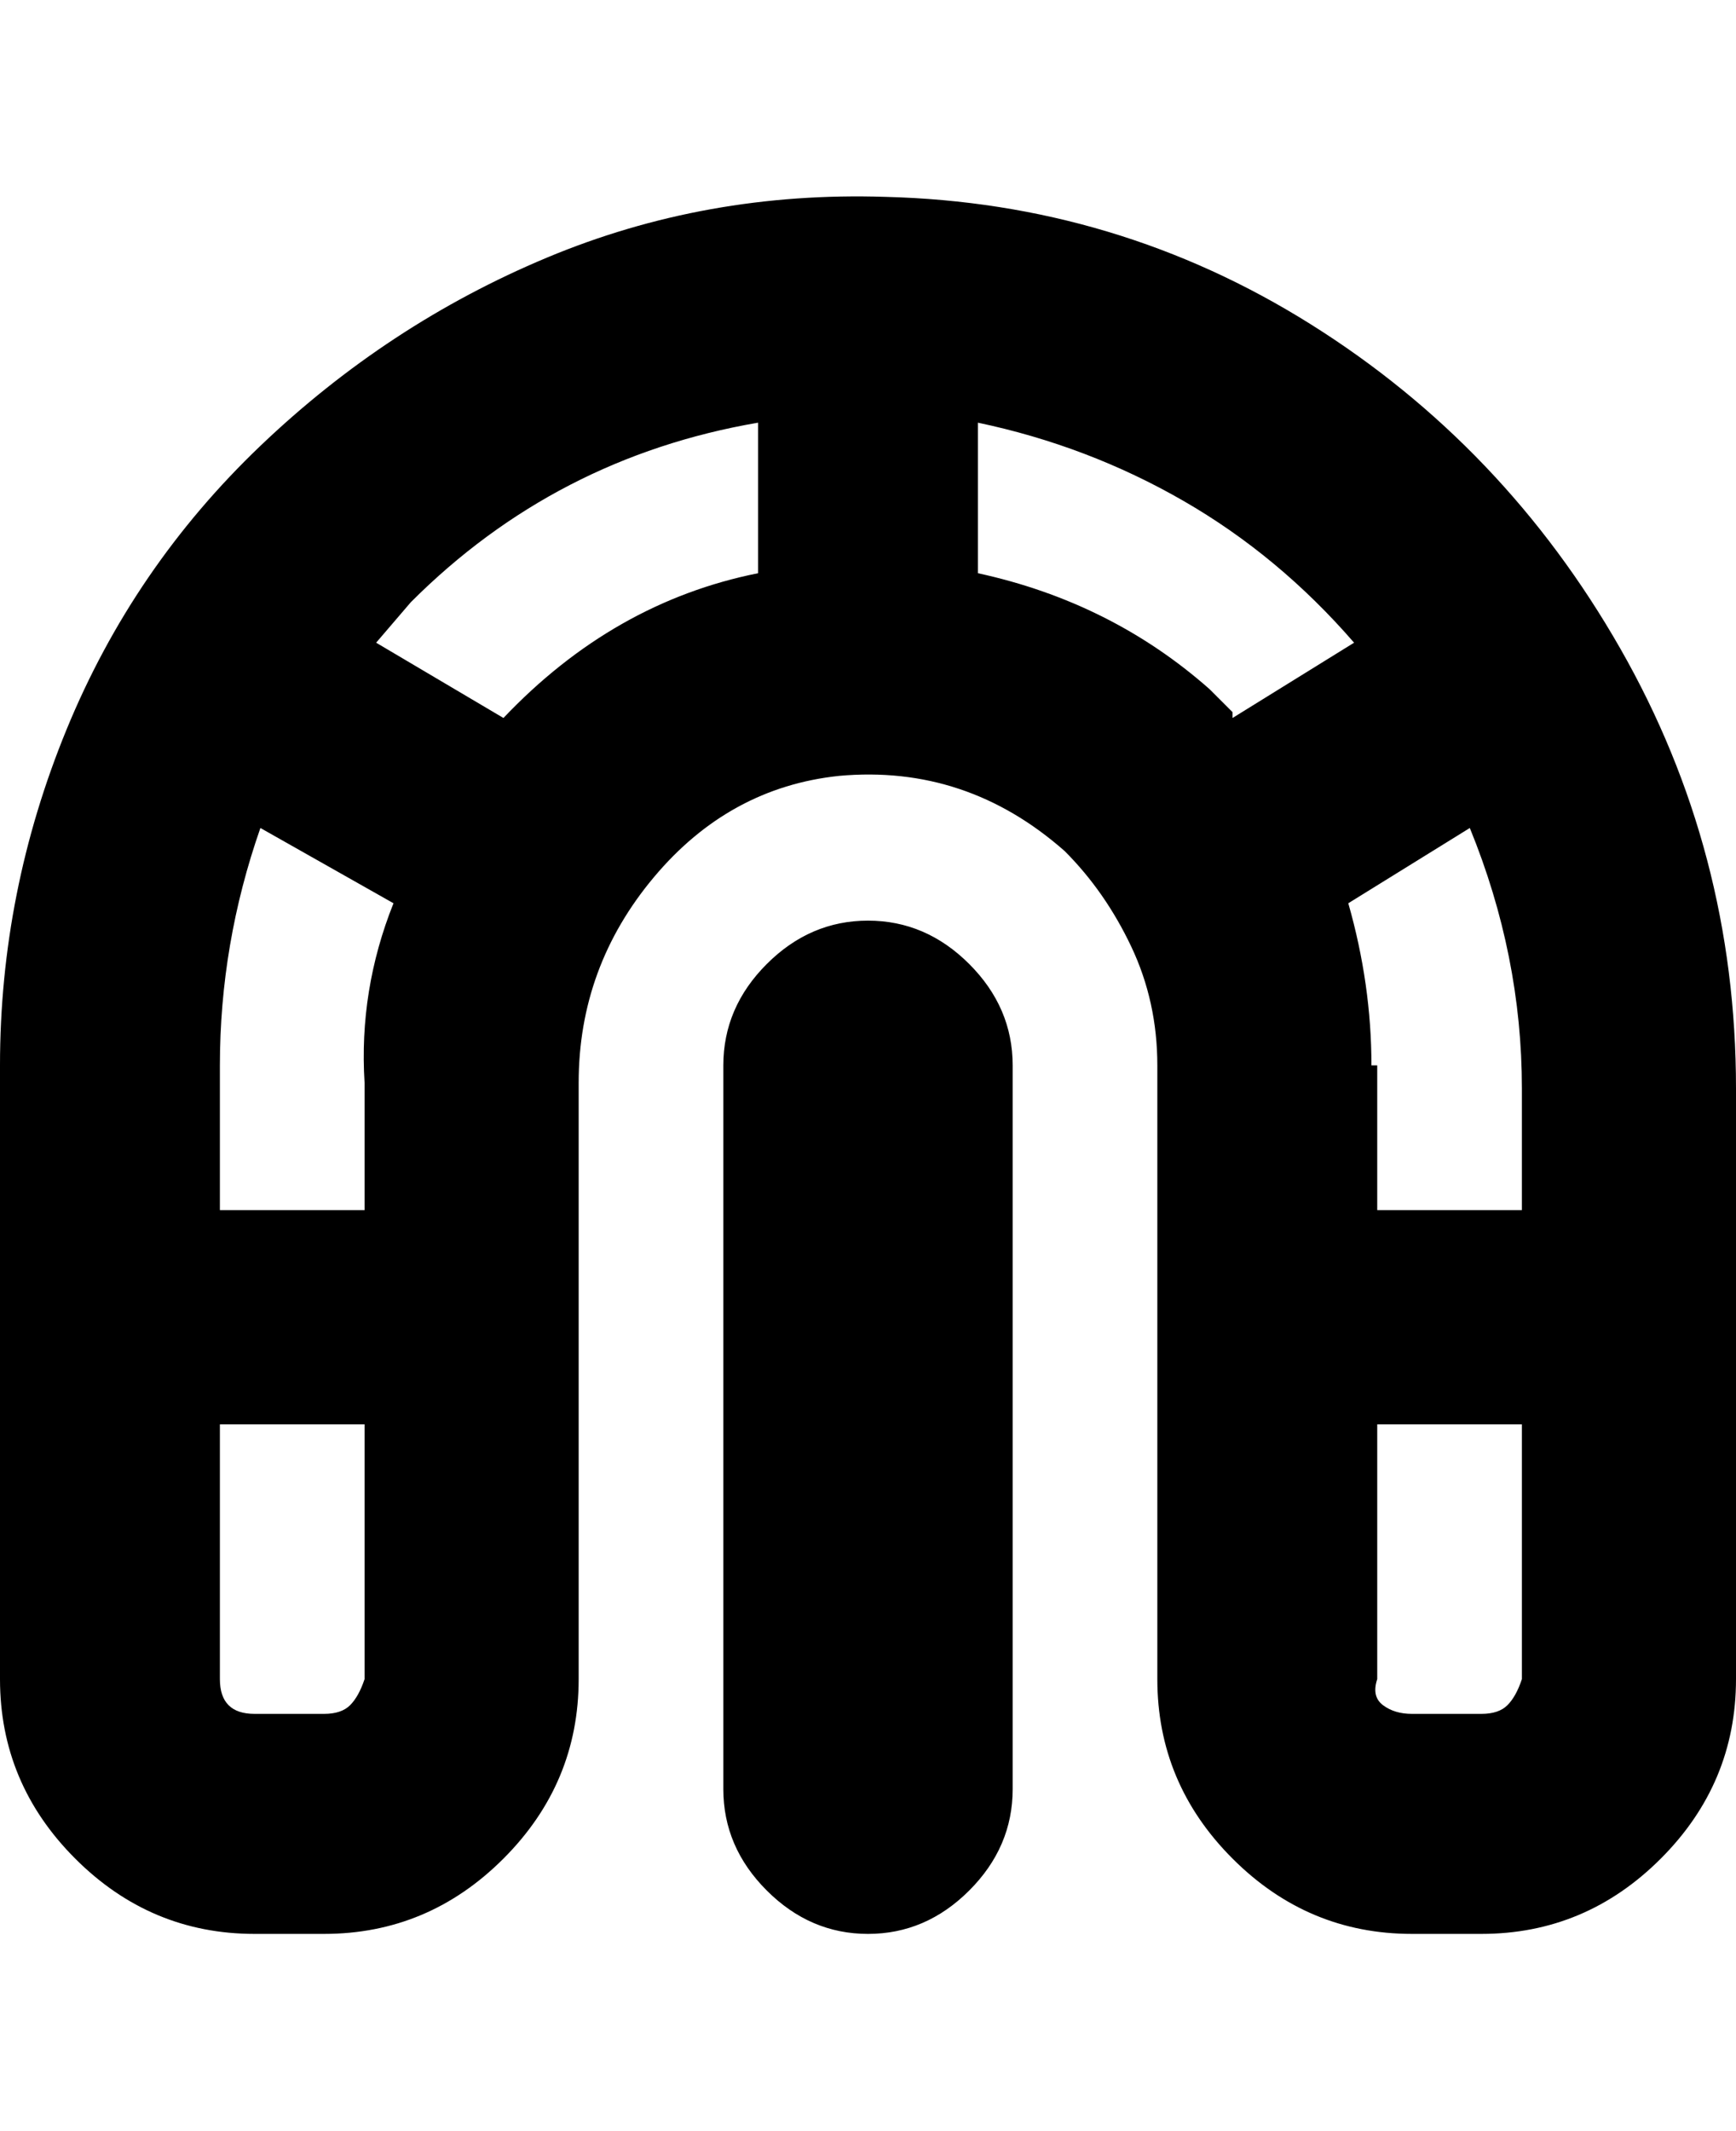 <svg viewBox="0 0 300 368" xmlns="http://www.w3.org/2000/svg"><path d="M175 184v125q0 10-7.5 17.5T150 334q-10 0-17.5-7.5T125 309V184q0-10 7.5-17.5T150 159q10 0 17.5 7.5T175 184zm125 4v102q0 18-13 31t-31 13h-12q-18 0-31-13t-13-31V184q0-11-4.5-20.5T184 147q-17-15-39-13-19 2-32 17.5T100 187v103q0 18-13 31t-31 13H44q-18 0-31-13T0 290V184q0-30 11.5-58T45 77q22-21 49.5-32.5T153 34q40 1 73.5 22t53.5 56q20 35 20 76zm-62-4v25h25v-21q0-23-9-45l-21 13q4 14 4 28h1zM68 156l-23-13q-7 20-7 41v25h25v-22q-1-16 5-31zm-5 134v-44H38v44q0 3 1.5 4.5T44 296h12q3 0 4.5-1.5T63 290zm68-191V73q-35 6-60 31l-6 7 22 13q19-20 44-25zm78 20l4 4v1l21-13q-13-15-29.5-24.5T169 73v26q23 5 40 20zm54 171v-44h-25v44q-1 3 1 4.5t5 1.5h12q3 0 4.5-1.5t2.5-4.5z"/></svg>